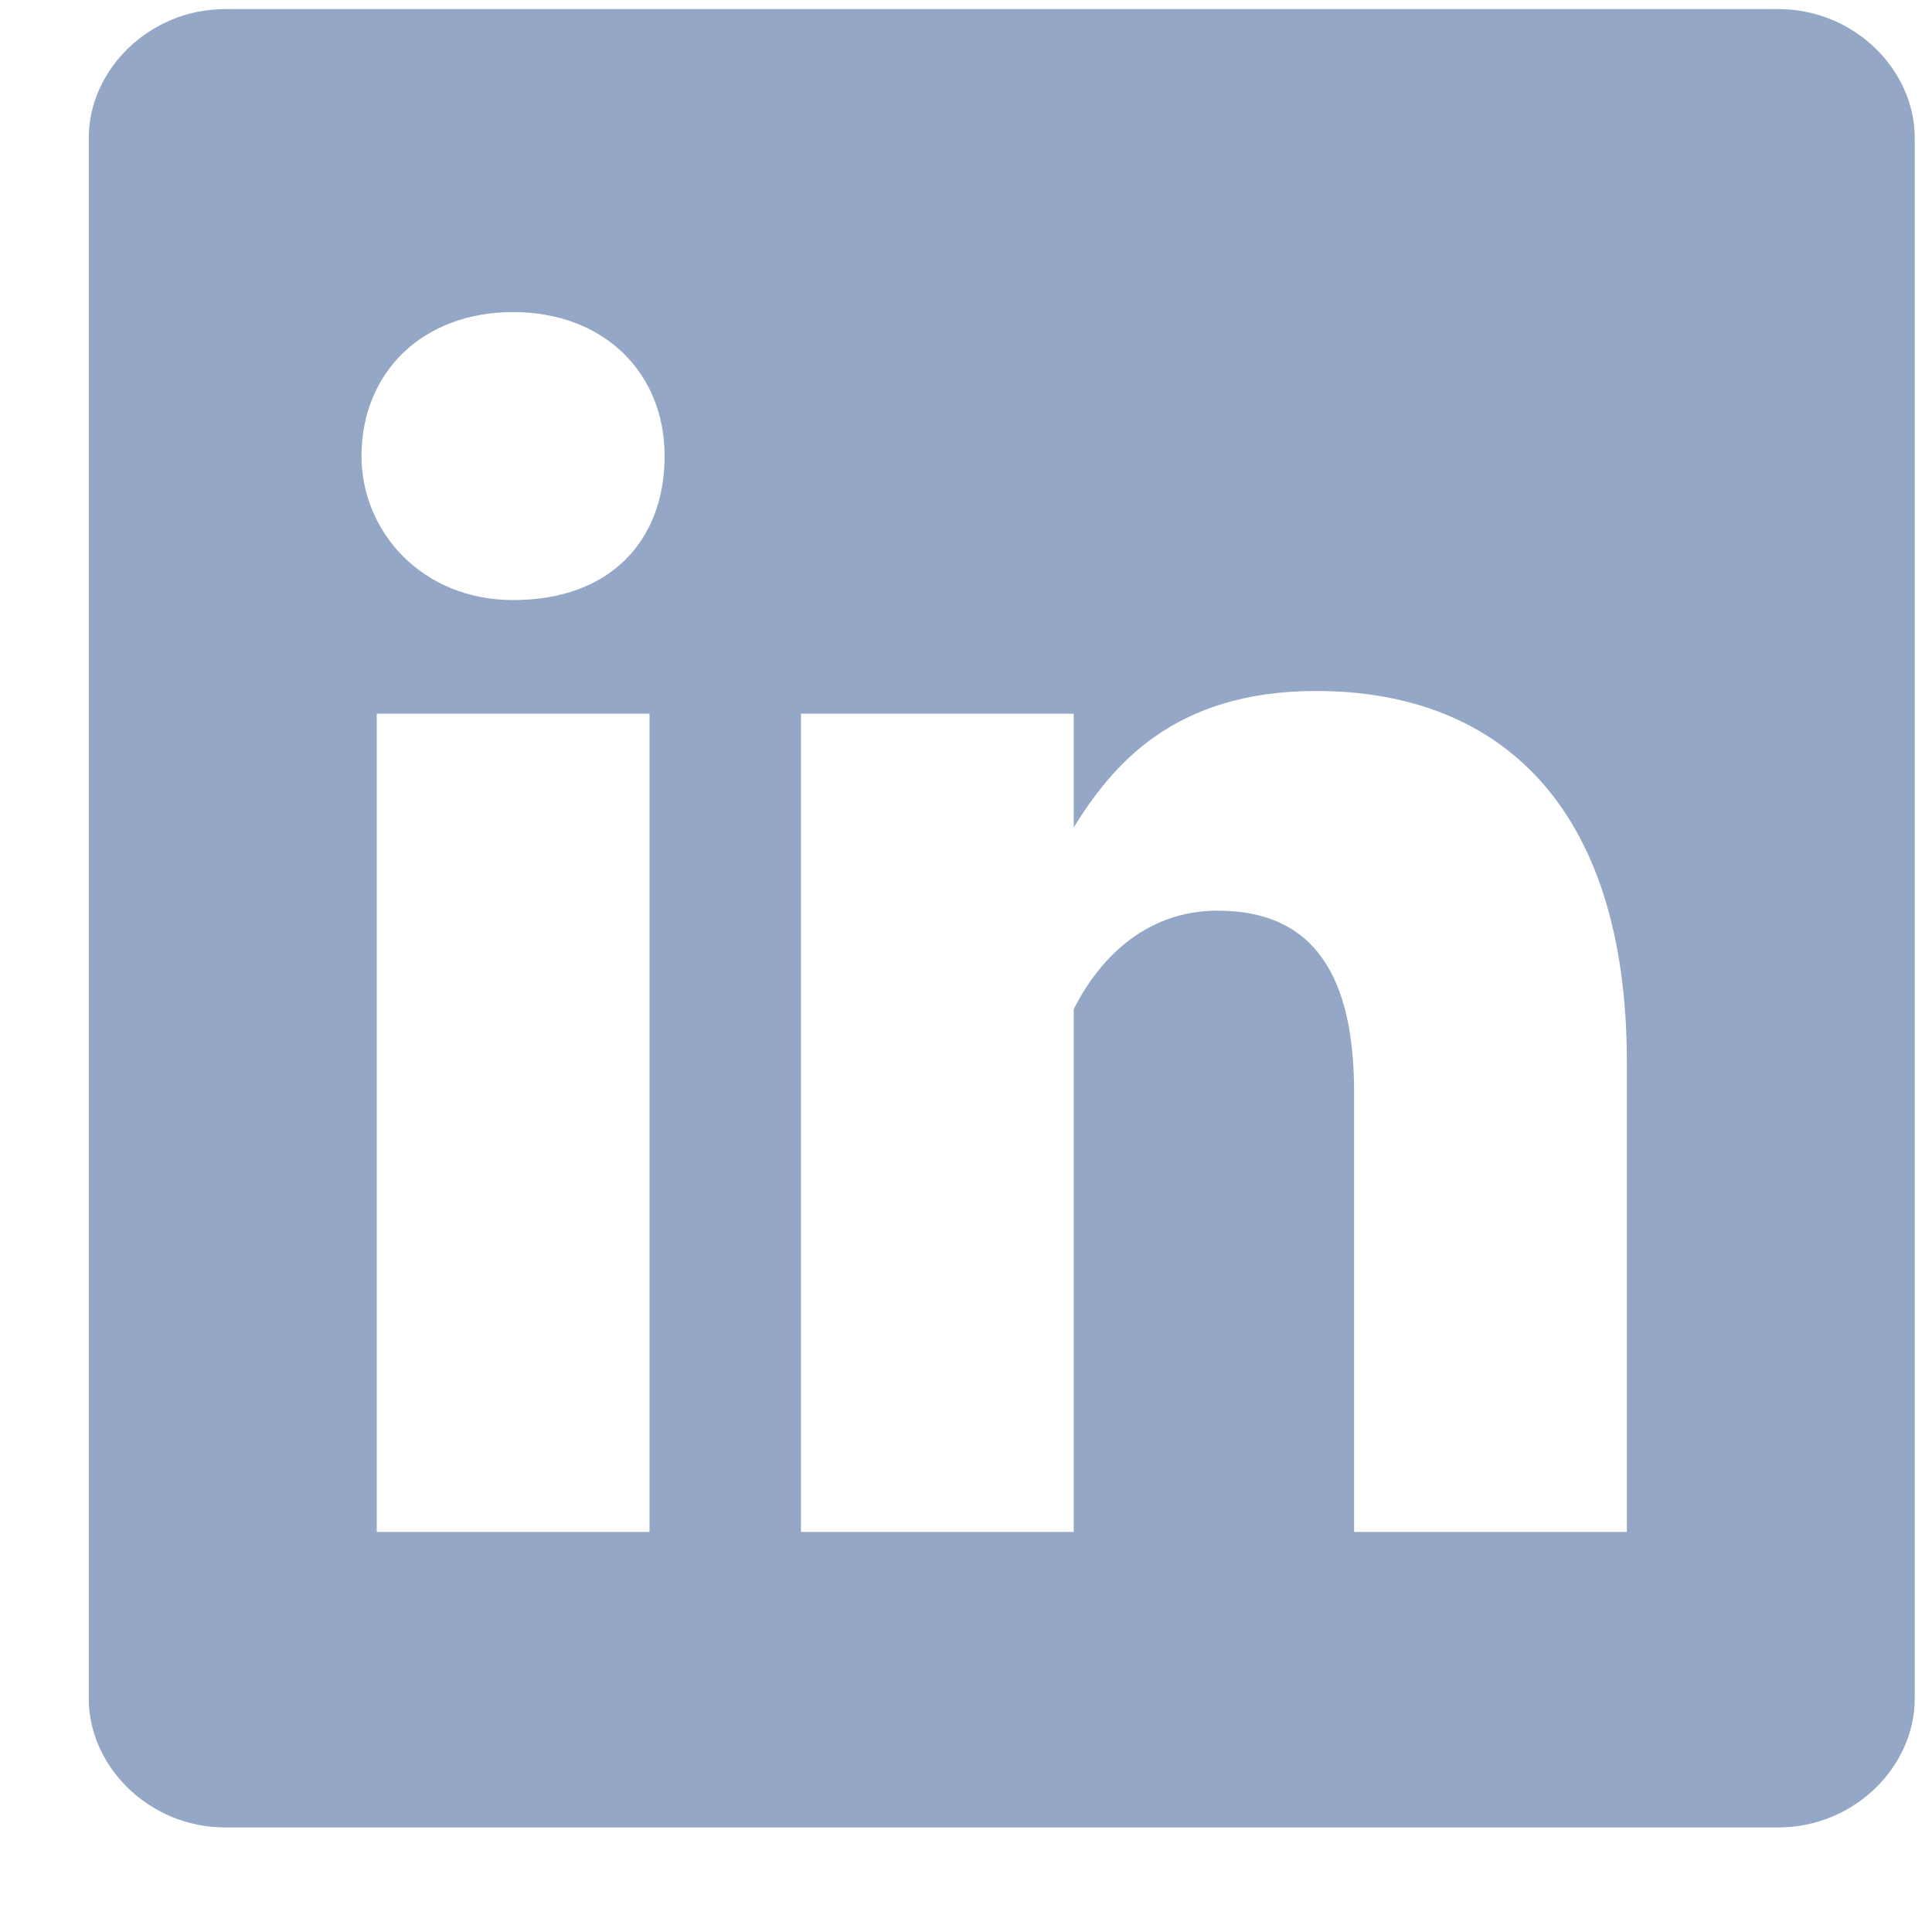 <svg width="17" height="17" viewBox="0 0 17 17" fill="none" xmlns="http://www.w3.org/2000/svg">
<path fill-rule="evenodd" clip-rule="evenodd" d="M0.781 1.213C0.781 0.613 1.315 0.08 1.981 0.08H15.648C16.315 0.08 16.848 0.613 16.848 1.213V14.946C16.848 15.546 16.315 16.08 15.648 16.08H1.981C1.315 16.08 0.781 15.546 0.781 14.946V1.213ZM5.715 13.48V6.28H3.315V13.48H5.715ZM4.515 5.28C5.381 5.28 5.848 4.746 5.848 4.013C5.848 3.28 5.315 2.746 4.515 2.746C3.715 2.746 3.181 3.28 3.181 4.013C3.181 4.68 3.715 5.28 4.515 5.28ZM9.448 13.48H7.048V6.28H9.448V7.28C9.781 6.746 10.315 6.08 11.581 6.08C13.181 6.08 14.315 7.08 14.315 9.346V13.48H11.915V9.613C11.915 8.613 11.581 8.013 10.715 8.013C10.048 8.013 9.648 8.48 9.448 8.88V13.48Z" fill="#94A7C6"/>
</svg>
